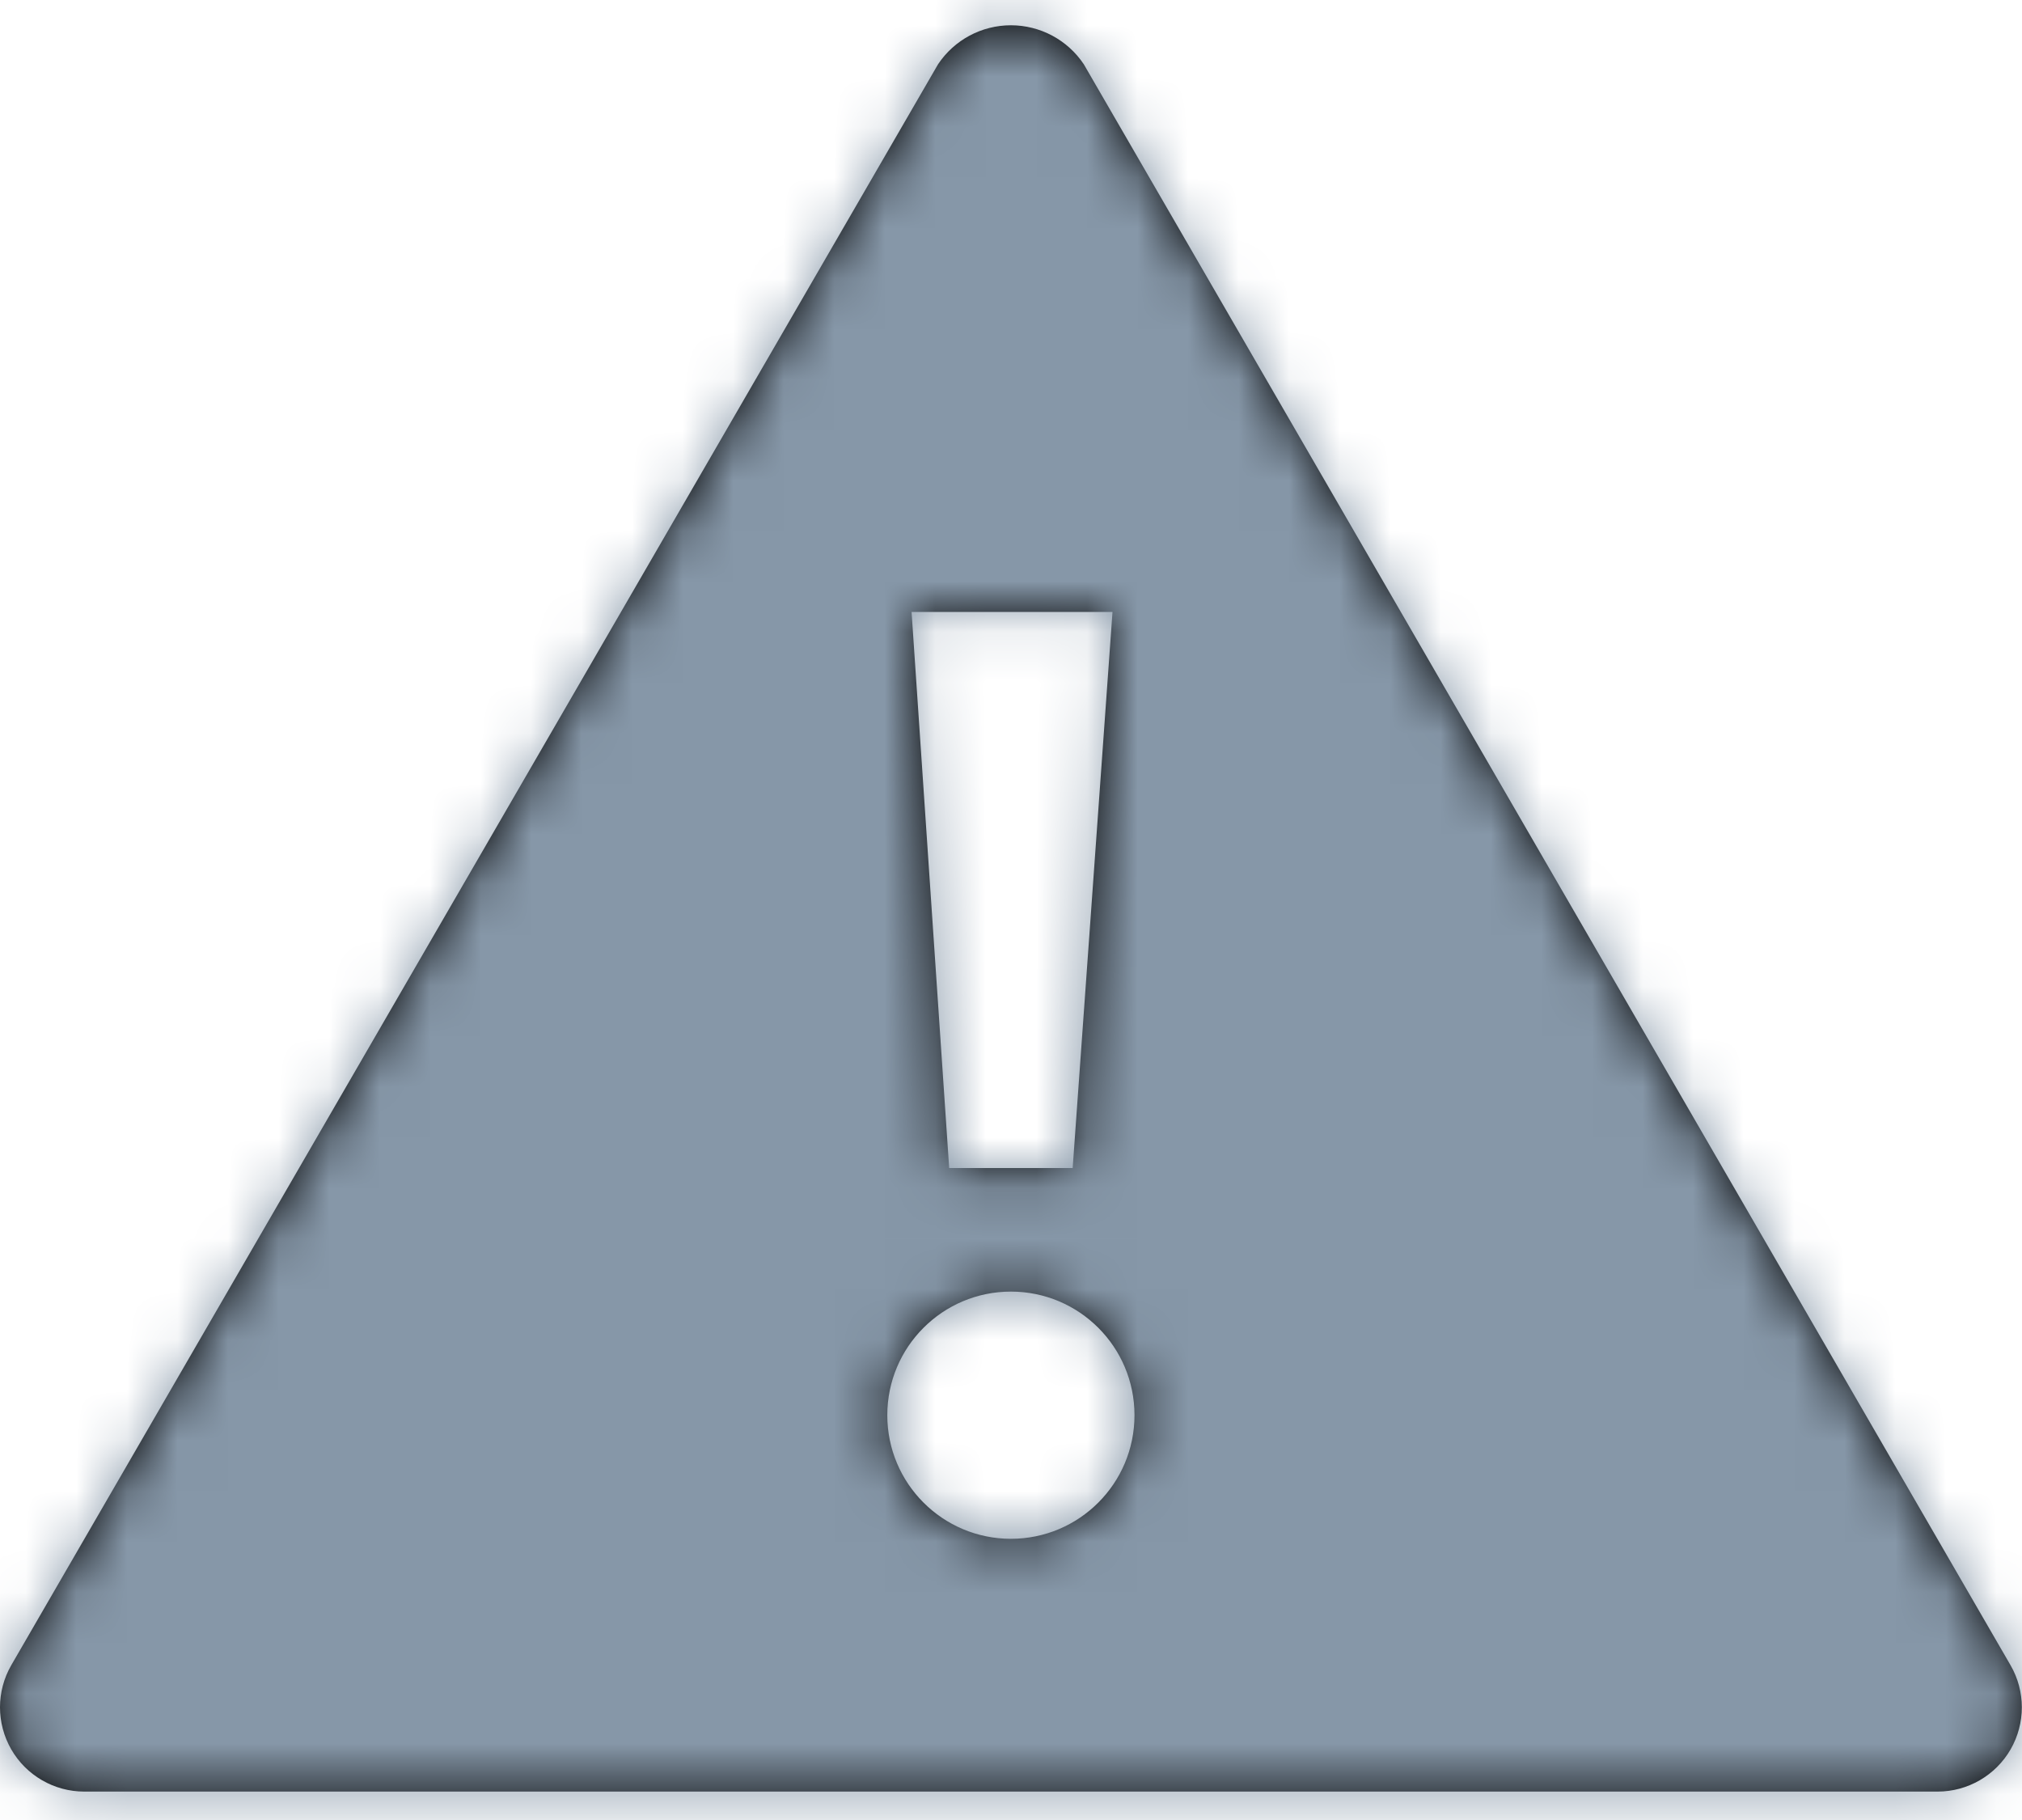 <?xml version="1.0" encoding="UTF-8"?>
<svg width="40px" height="36px" viewBox="0 0 40 36" version="1.1" xmlns="http://www.w3.org/2000/svg" xmlns:xlink="http://www.w3.org/1999/xlink">
    <!-- Generator: Sketch 62 (91390) - https://sketch.com -->
    <title>icon / 12 / info / verified / green</title>
    <desc>Created with Sketch.</desc>
    <defs>
        <path d="M39.773,34.938 L21.44,3.271 C21.118,2.789 20.577,2.5 19.998,2.5 C19.419,2.5 18.878,2.789 18.557,3.271 L0.223,34.938 C-0.074,35.453 -0.074,36.088 0.223,36.604 C0.52,37.119 1.07,37.437 1.665,37.438 L38.332,37.438 C38.927,37.437 39.476,37.119 39.774,36.604 C40.071,36.088 40.071,35.453 39.773,34.938 L39.773,34.938 Z M22.008,14.104 L21.22,25.104 L18.777,25.104 L18.033,14.104 L22.008,14.104 Z M19.998,32.438 C18.648,32.438 17.553,31.343 17.553,29.993 C17.553,28.642 18.648,27.548 19.998,27.548 C21.349,27.548 22.443,28.642 22.443,29.993 C22.443,31.343 21.349,32.438 19.998,32.438 Z" id="path-1"></path>
    </defs>
    <g id="🖥-Ops_analyst-" stroke="none" stroke-width="1" fill="none" fill-rule="evenodd">
        <g id="disabled-excel" transform="translate(-192, -154)">
            <g id="lock-notification" transform="translate(160, 136)">
                <g id="Group-23" transform="translate(32, 12)">
                    <g id="icon-/-12-/-info-/-onhold" transform="translate(0, 4)">
                        <mask id="mask-2" fill="white">
                            <use xlink:href="#path-1"></use>
                        </mask>
                        <use id="Shape" fill="#000000" fill-rule="nonzero" xlink:href="#path-1"></use>
                        <rect id="Rectangle" fill="#8697A8" fill-rule="evenodd" mask="url(#mask-2)" x="0" y="0" width="40" height="40"></rect>
                    </g>
                </g>
            </g>
        </g>
    </g>
</svg>